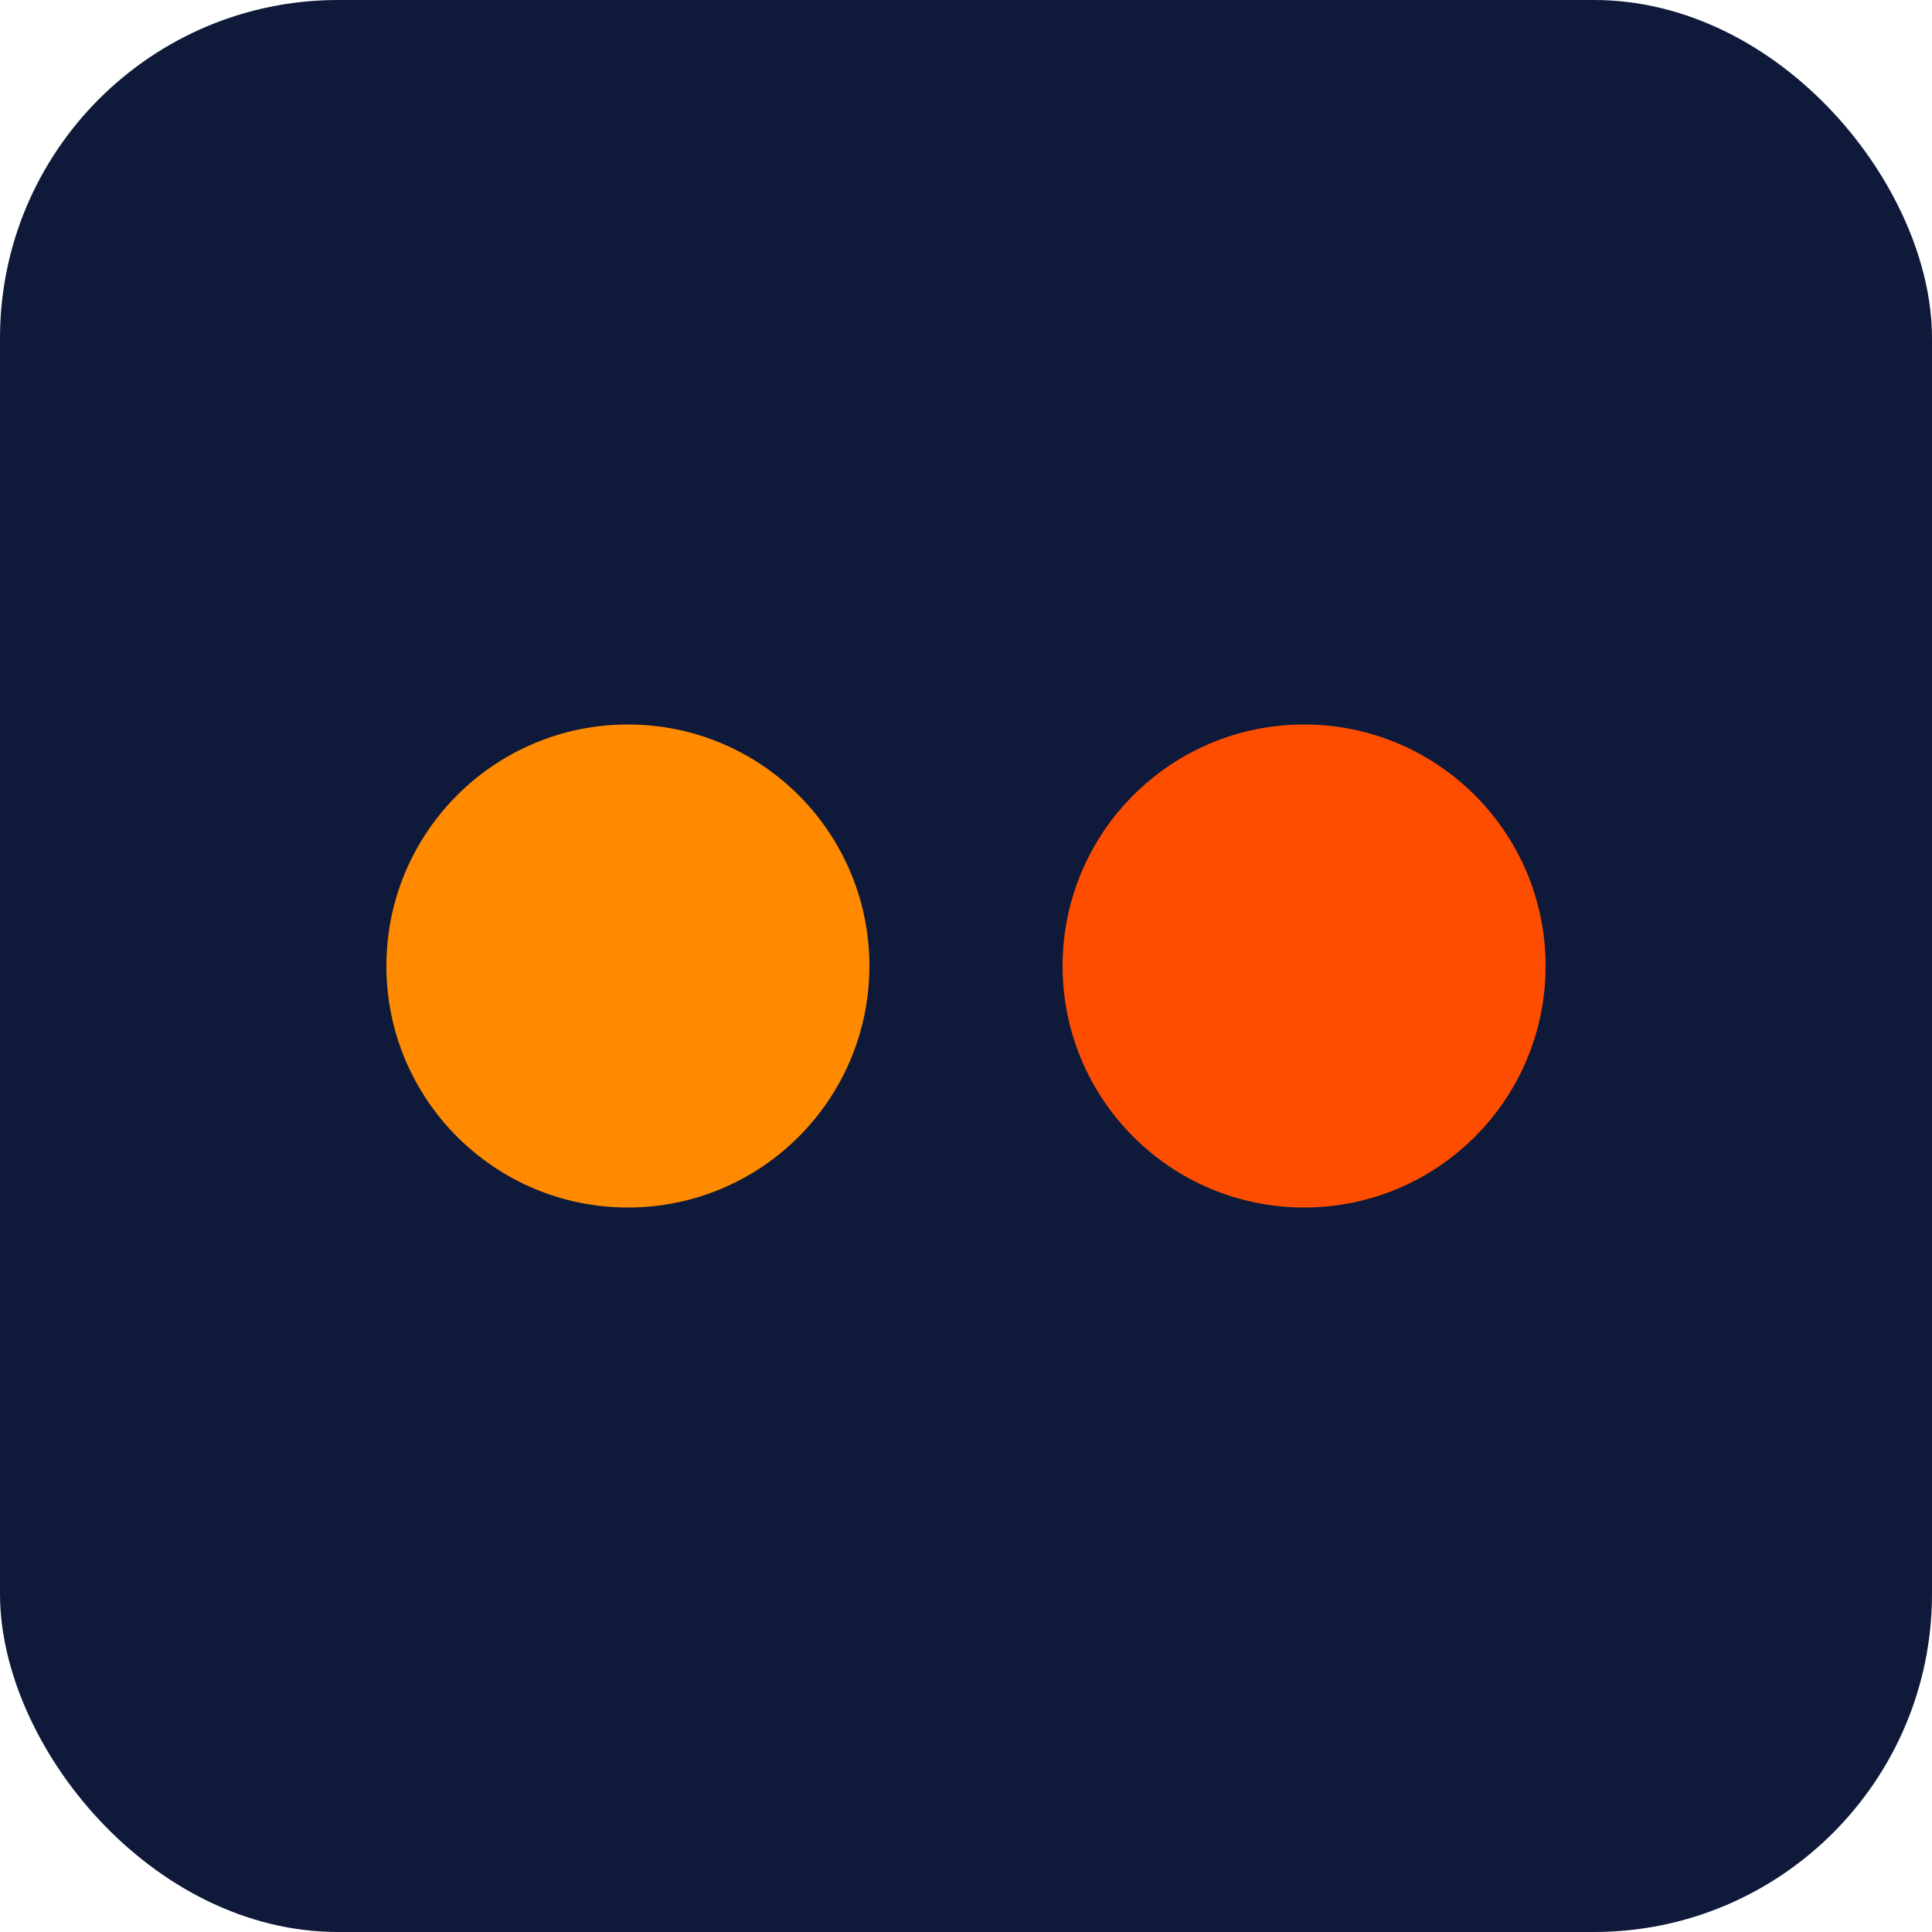 <svg xmlns="http://www.w3.org/2000/svg" viewBox="0 0 80 80"><rect rx="14" width="80" height="80" fill="#0f1a3a"/><circle cx="26" cy="40" r="10" fill="#ff8a00"/><circle cx="54" cy="40" r="10" fill="#ff4d00"/></svg>